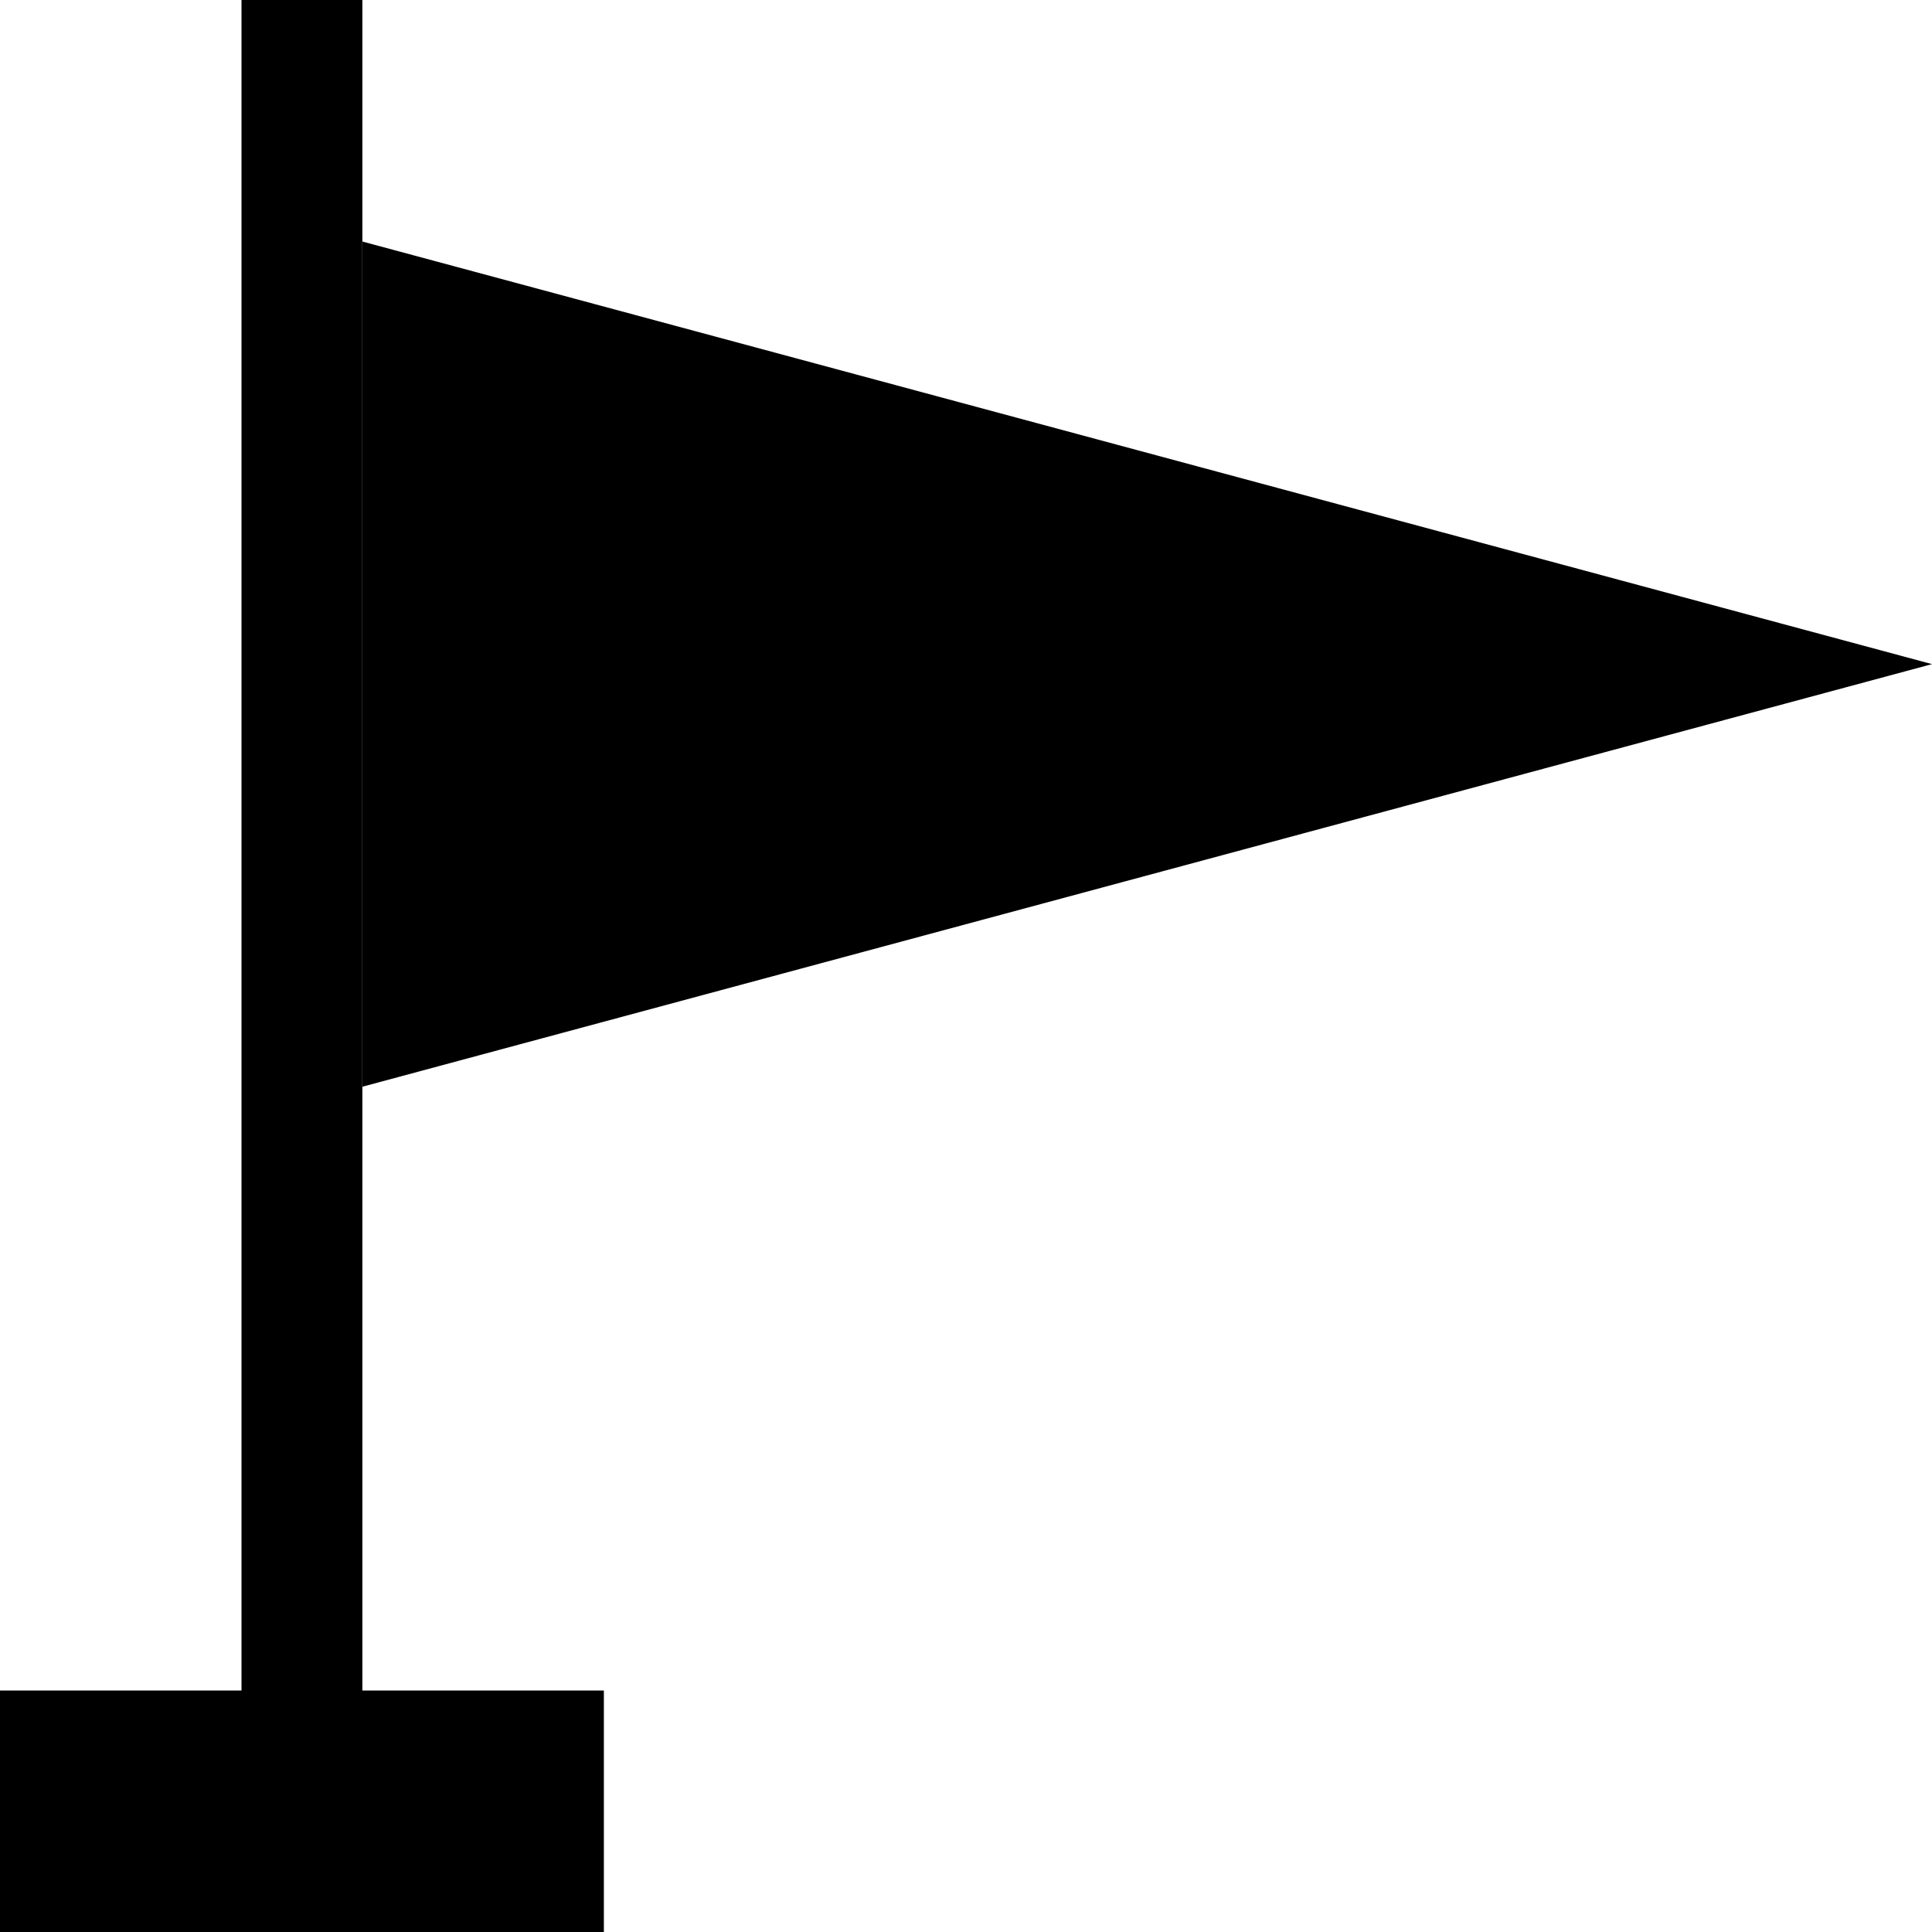 <svg xmlns:dc="http://purl.org/dc/elements/1.1/" xmlns:cc="http://creativecommons.org/ns#" xmlns:rdf="http://www.w3.org/1999/02/22-rdf-syntax-ns#" xmlns:svg="http://www.w3.org/2000/svg" xmlns="http://www.w3.org/2000/svg" xmlns:xlink="http://www.w3.org/1999/xlink" xmlns:sodipodi="http://sodipodi.sourceforge.net/DTD/sodipodi-0.dtd" xmlns:inkscape="http://www.inkscape.org/namespaces/inkscape" width="64px" height="64px" id="svg2" version="1.1" inkscape:version="0.48.2 r9819" sodipodi:docname="flag.svg" data-tags="pin-flag" viewBox="0 0 64 64" style="margin-left: 8px; margin-top: 8px;">








  <path d="M 8.00,0.00  m0.00,0.00,0.00,1.124 0.00,53.624 0.00,1.252 1.252,0.00 1.50,0.00 1.252,0.00 0.00-1.252 0.00-53.624 0.00-1.124 -1.252,0.00 -1.50,0.00 -1.252,0.00 zM 0.00,56.00  m0.00,0.00,0.00,2.376 0.00,3.124 0.00,2.50 2.376,0.00 15.252,0.00 2.376,0.00 0.00-2.50 0.00-3.124 0.00-2.376 -2.376,0.00 -15.252,0.00 -2.376,0.00 zM 12.00,8.00  m0.00,0.00, 52.00,14.00 -52.00,14.00 z"></path></svg>